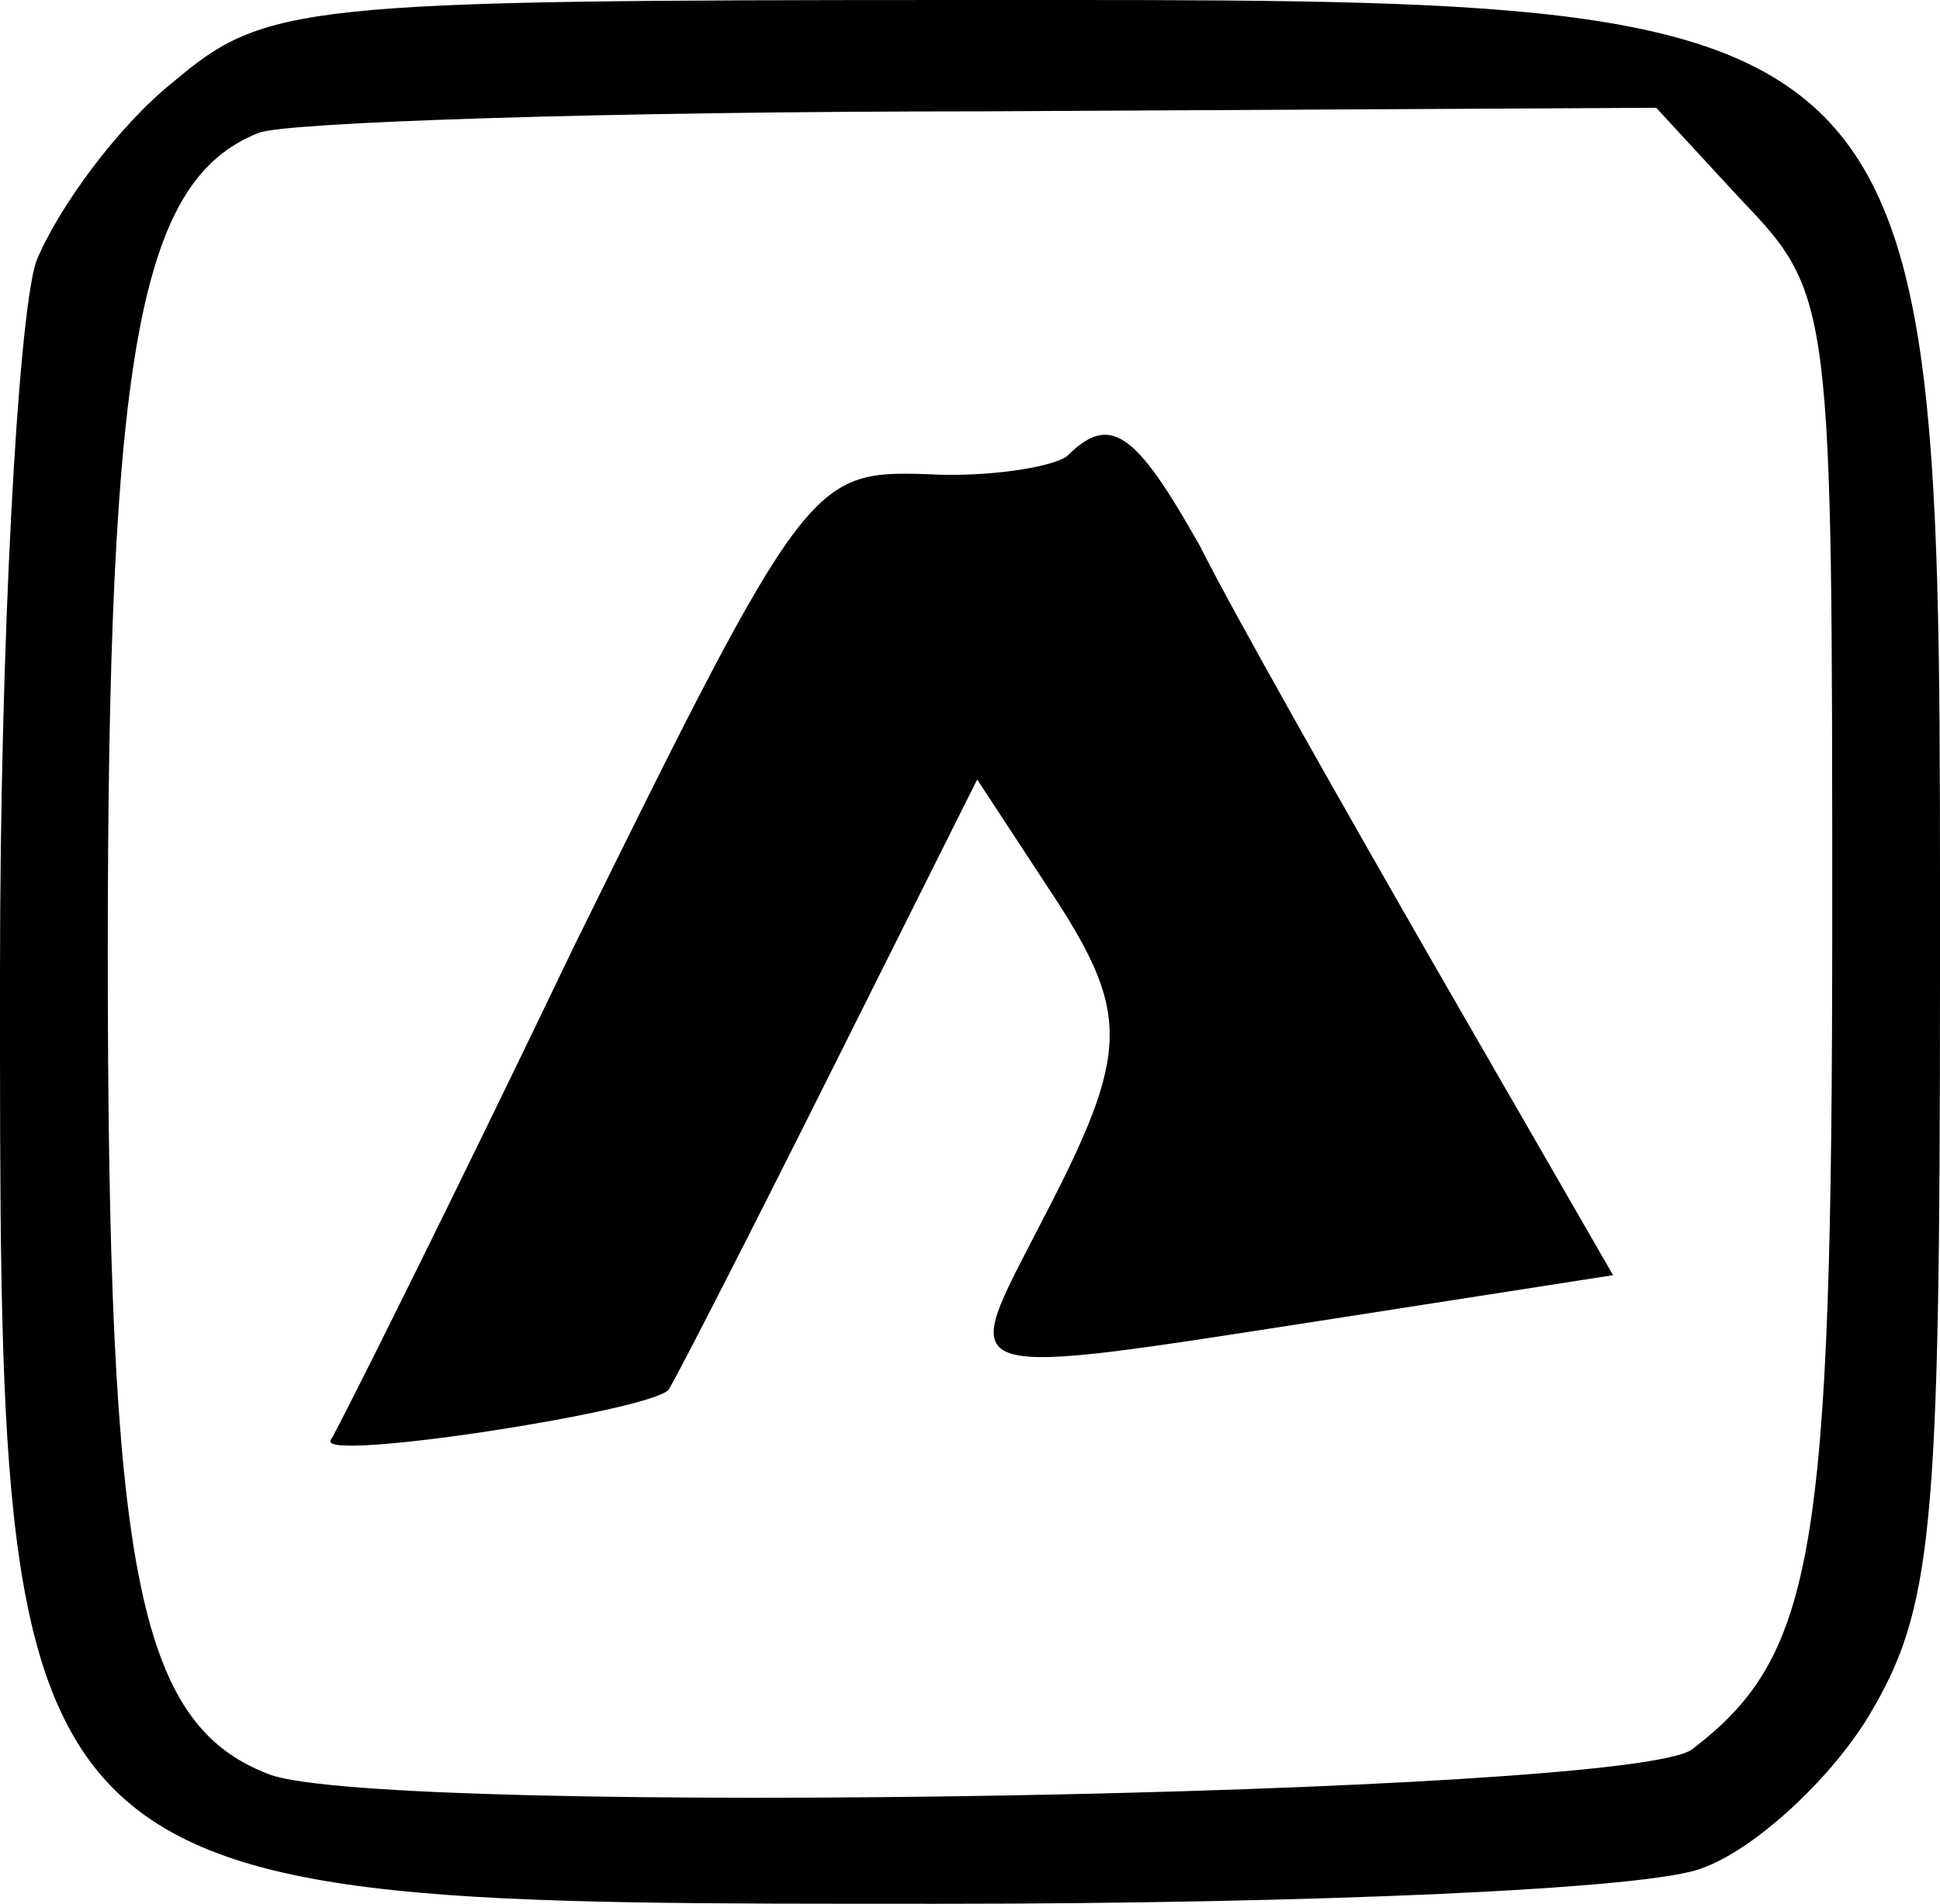 <?xml version="1.0" standalone="no"?>
<!DOCTYPE svg PUBLIC "-//W3C//DTD SVG 20010904//EN"
 "http://www.w3.org/TR/2001/REC-SVG-20010904/DTD/svg10.dtd">
<svg version="1.0" xmlns="http://www.w3.org/2000/svg"
 width="54pt" height="53pt" viewBox="0 0 54 53"
 preserveAspectRatio="xMidYMid meet">

<g transform="translate(0,53) scale(0.1,-0.1)"
fill="#000000" stroke="none">
<path d="M48 507 c-15 -12 -32 -35 -38 -50 -5 -16 -10 -105 -10 -198 0 -261
-2 -259 262 -259 102 0 198 4 212 10 14 5 35 24 46 42 18 30 20 51 20 206 0
276 4 272 -270 272 -187 0 -196 -1 -222 -23z m437 -33 c25 -26 25 -30 25 -201
0 -176 -5 -204 -39 -230 -17 -13 -364 -19 -396 -7 -37 14 -45 57 -45 229 0
168 9 215 42 228 7 3 98 6 201 6 l188 1 24 -26z"/>
<path d="M297 403 c-4 -3 -22 -6 -39 -5 -32 1 -34 -1 -98 -131 -35 -73 -66
-135 -68 -138 -3 -6 88 8 94 14 1 1 21 40 44 86 l42 84 19 -29 c24 -36 24 -46
-1 -94 -23 -45 -28 -44 82 -27 l77 12 -49 85 c-27 47 -57 100 -66 118 -18 32
-25 37 -37 25z"/>
</g>
</svg>
